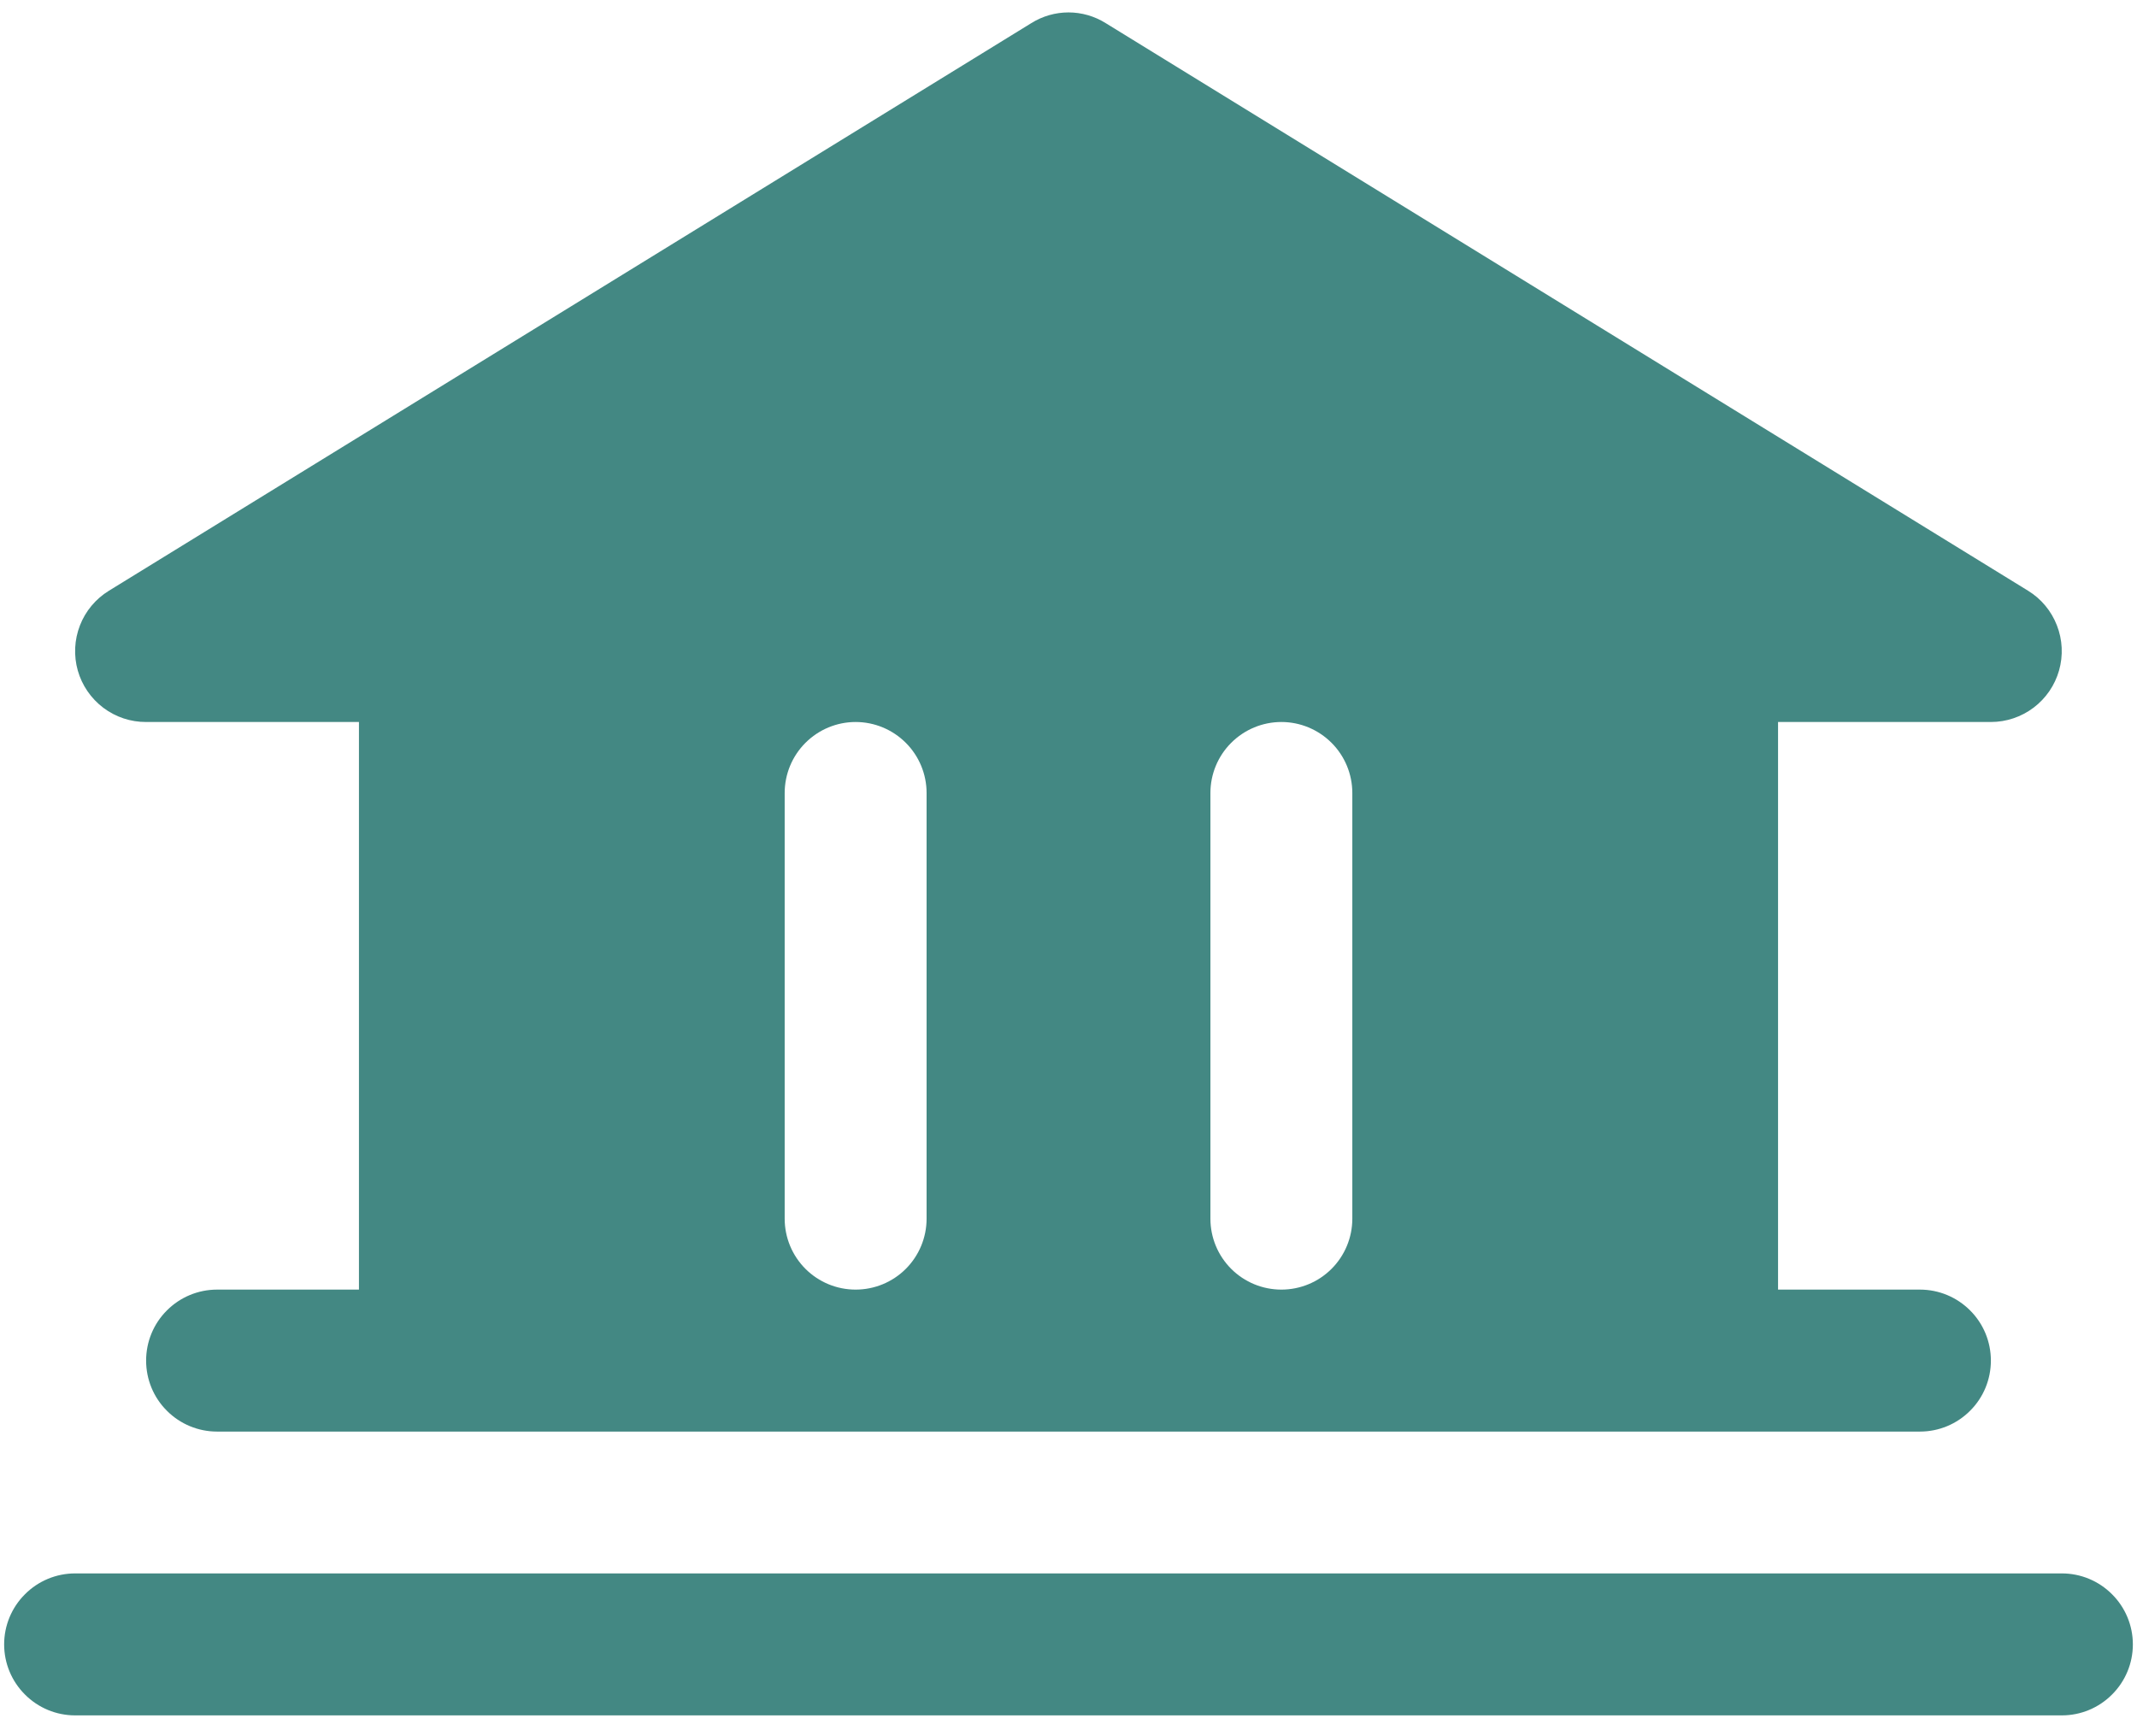 <svg width="32" height="26" viewBox="0 0 32 26" fill="none" xmlns="http://www.w3.org/2000/svg">
<path d="M31.938 24.625C31.938 24.907 31.826 25.177 31.626 25.376C31.427 25.576 31.157 25.688 30.875 25.688H1.125C0.843 25.688 0.573 25.576 0.374 25.376C0.174 25.177 0.062 24.907 0.062 24.625C0.062 24.343 0.174 24.073 0.374 23.874C0.573 23.674 0.843 23.562 1.125 23.562H30.875C31.157 23.562 31.427 23.674 31.626 23.874C31.826 24.073 31.938 24.343 31.938 24.625ZM1.165 10.042C1.102 9.819 1.113 9.582 1.197 9.366C1.28 9.151 1.433 8.968 1.63 8.847L15.442 0.347C15.609 0.242 15.803 0.186 16 0.186C16.197 0.186 16.391 0.242 16.558 0.347L30.37 8.847C30.567 8.968 30.718 9.151 30.801 9.366C30.885 9.581 30.896 9.818 30.833 10.04C30.77 10.262 30.636 10.458 30.452 10.597C30.268 10.736 30.043 10.812 29.812 10.812H26.625V19.312H28.75C29.032 19.312 29.302 19.424 29.501 19.624C29.701 19.823 29.812 20.093 29.812 20.375C29.812 20.657 29.701 20.927 29.501 21.126C29.302 21.326 29.032 21.438 28.75 21.438H3.25C2.968 21.438 2.698 21.326 2.499 21.126C2.299 20.927 2.188 20.657 2.188 20.375C2.188 20.093 2.299 19.823 2.499 19.624C2.698 19.424 2.968 19.312 3.25 19.312H5.375V10.812H2.188C1.956 10.813 1.732 10.738 1.547 10.599C1.363 10.46 1.228 10.264 1.165 10.042ZM18.125 18.25C18.125 18.532 18.237 18.802 18.436 19.001C18.636 19.201 18.906 19.312 19.188 19.312C19.469 19.312 19.739 19.201 19.939 19.001C20.138 18.802 20.25 18.532 20.25 18.25V11.875C20.25 11.593 20.138 11.323 19.939 11.124C19.739 10.924 19.469 10.812 19.188 10.812C18.906 10.812 18.636 10.924 18.436 11.124C18.237 11.323 18.125 11.593 18.125 11.875V18.25ZM11.75 18.25C11.75 18.532 11.862 18.802 12.061 19.001C12.261 19.201 12.531 19.312 12.812 19.312C13.094 19.312 13.364 19.201 13.564 19.001C13.763 18.802 13.875 18.532 13.875 18.25V11.875C13.875 11.593 13.763 11.323 13.564 11.124C13.364 10.924 13.094 10.812 12.812 10.812C12.531 10.812 12.261 10.924 12.061 11.124C11.862 11.323 11.75 11.593 11.75 11.875V18.25Z" fill="#438883"/>
</svg>
